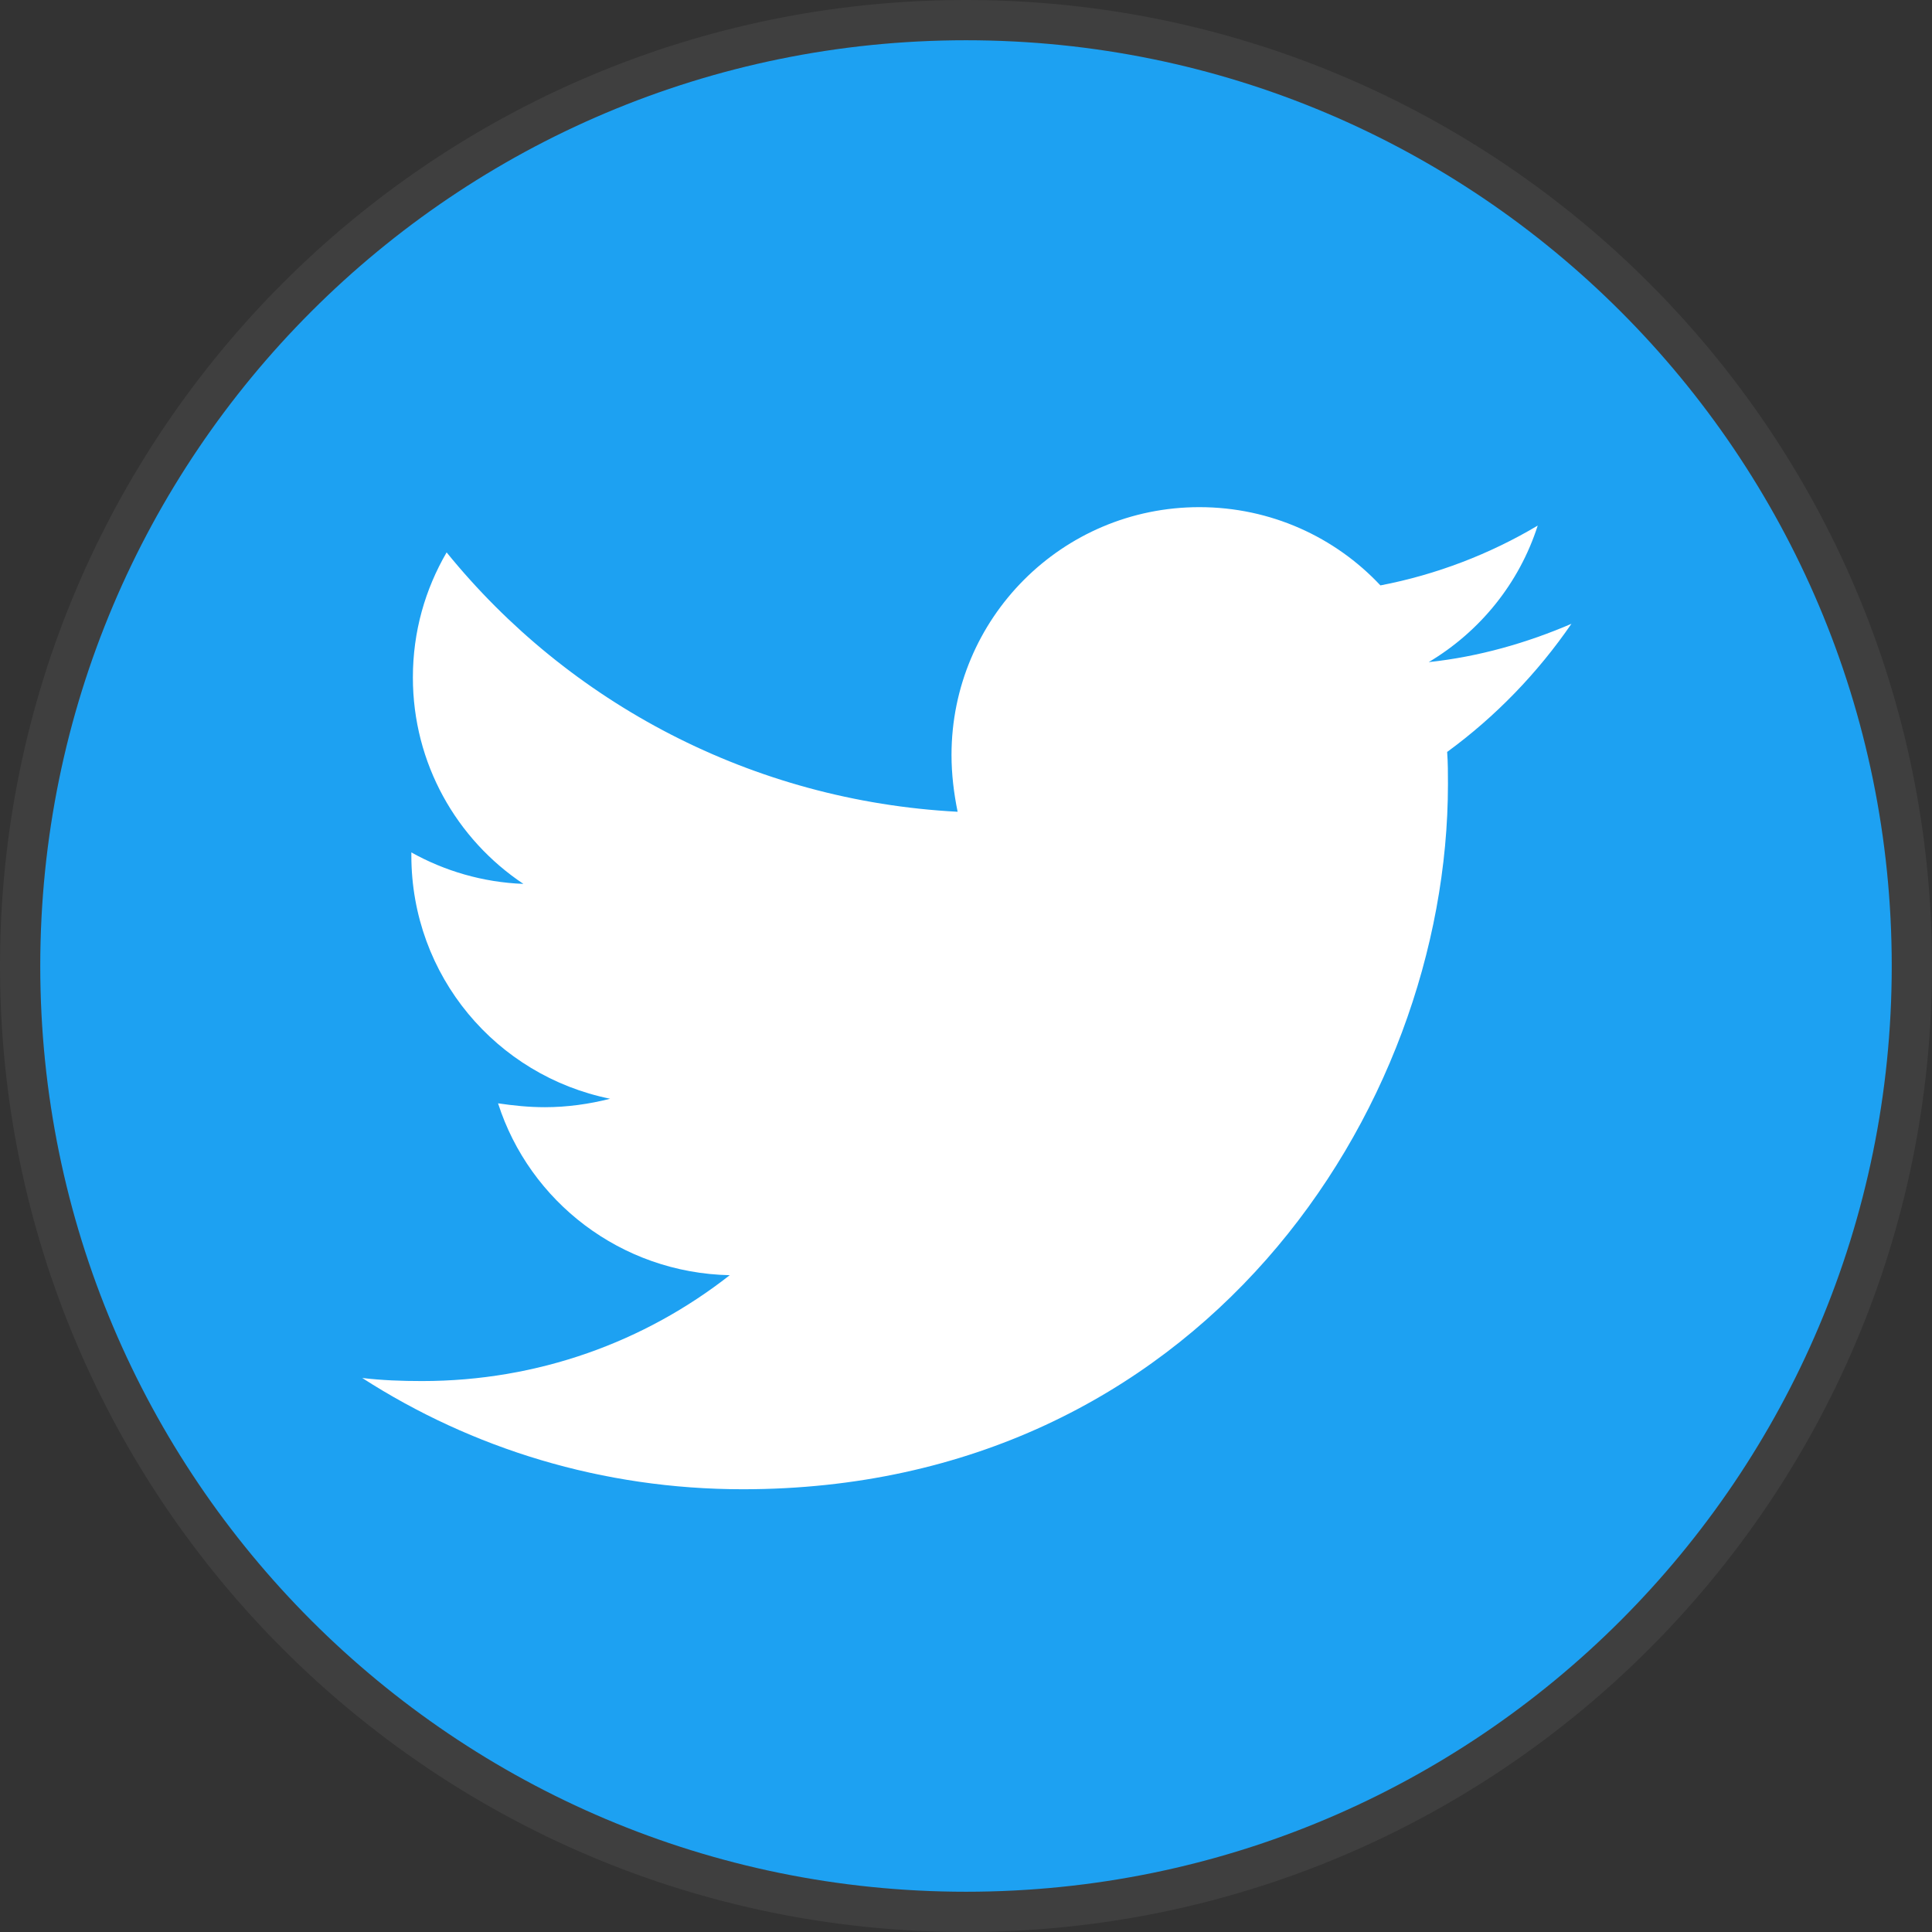<svg xmlns="http://www.w3.org/2000/svg" width="24" height="24" fill="none" viewBox="0 0 24 24"><rect x="0" y="0" width="24" height="24" fill="#333333" stroke="none"/><path fill="#1DA1F2" d="M23.5 12C23.5 18.351 18.351 23.5 12 23.5C5.649 23.5 0.5 18.351 0.5 12C0.5 5.649 5.649 0.5 12 0.5C18.351 0.5 23.5 5.649 23.5 12Z"/><path fill="#fff" fill-opacity=".06" fill-rule="evenodd" d="M24 12C24 18.627 18.627 24 12 24C5.373 24 0 18.627 0 12C0 5.373 5.373 0 12 0C18.627 0 24 5.373 24 12ZM12 23.5C18.351 23.5 23.5 18.351 23.5 12C23.5 5.649 18.351 0.5 12 0.5C5.649 0.5 0.5 5.649 0.5 12C0.5 18.351 5.649 23.5 12 23.5Z" clip-rule="evenodd"/><path fill="#fff" d="M19.102 6.529C18.511 6.881 17.844 7.139 17.148 7.272C16.586 6.672 15.785 6.3 14.899 6.3C13.193 6.3 11.82 7.682 11.82 9.379C11.82 9.617 11.849 9.855 11.896 10.084C9.342 9.95 7.064 8.731 5.548 6.862C5.282 7.32 5.129 7.844 5.129 8.416C5.129 9.484 5.672 10.427 6.502 10.98C5.996 10.961 5.52 10.818 5.11 10.589V10.627C5.11 12.124 6.168 13.363 7.579 13.649C7.321 13.715 7.045 13.754 6.769 13.754C6.568 13.754 6.378 13.734 6.187 13.706C6.578 14.926 7.712 15.812 9.065 15.841C8.008 16.67 6.683 17.156 5.243 17.156C4.986 17.156 4.748 17.147 4.5 17.118C5.863 17.995 7.483 18.5 9.228 18.5C14.889 18.5 17.987 13.811 17.987 9.741C17.987 9.607 17.987 9.474 17.977 9.341C18.578 8.902 19.102 8.359 19.521 7.749C18.968 7.987 18.368 8.159 17.748 8.225C18.387 7.844 18.873 7.244 19.102 6.529"/></svg>